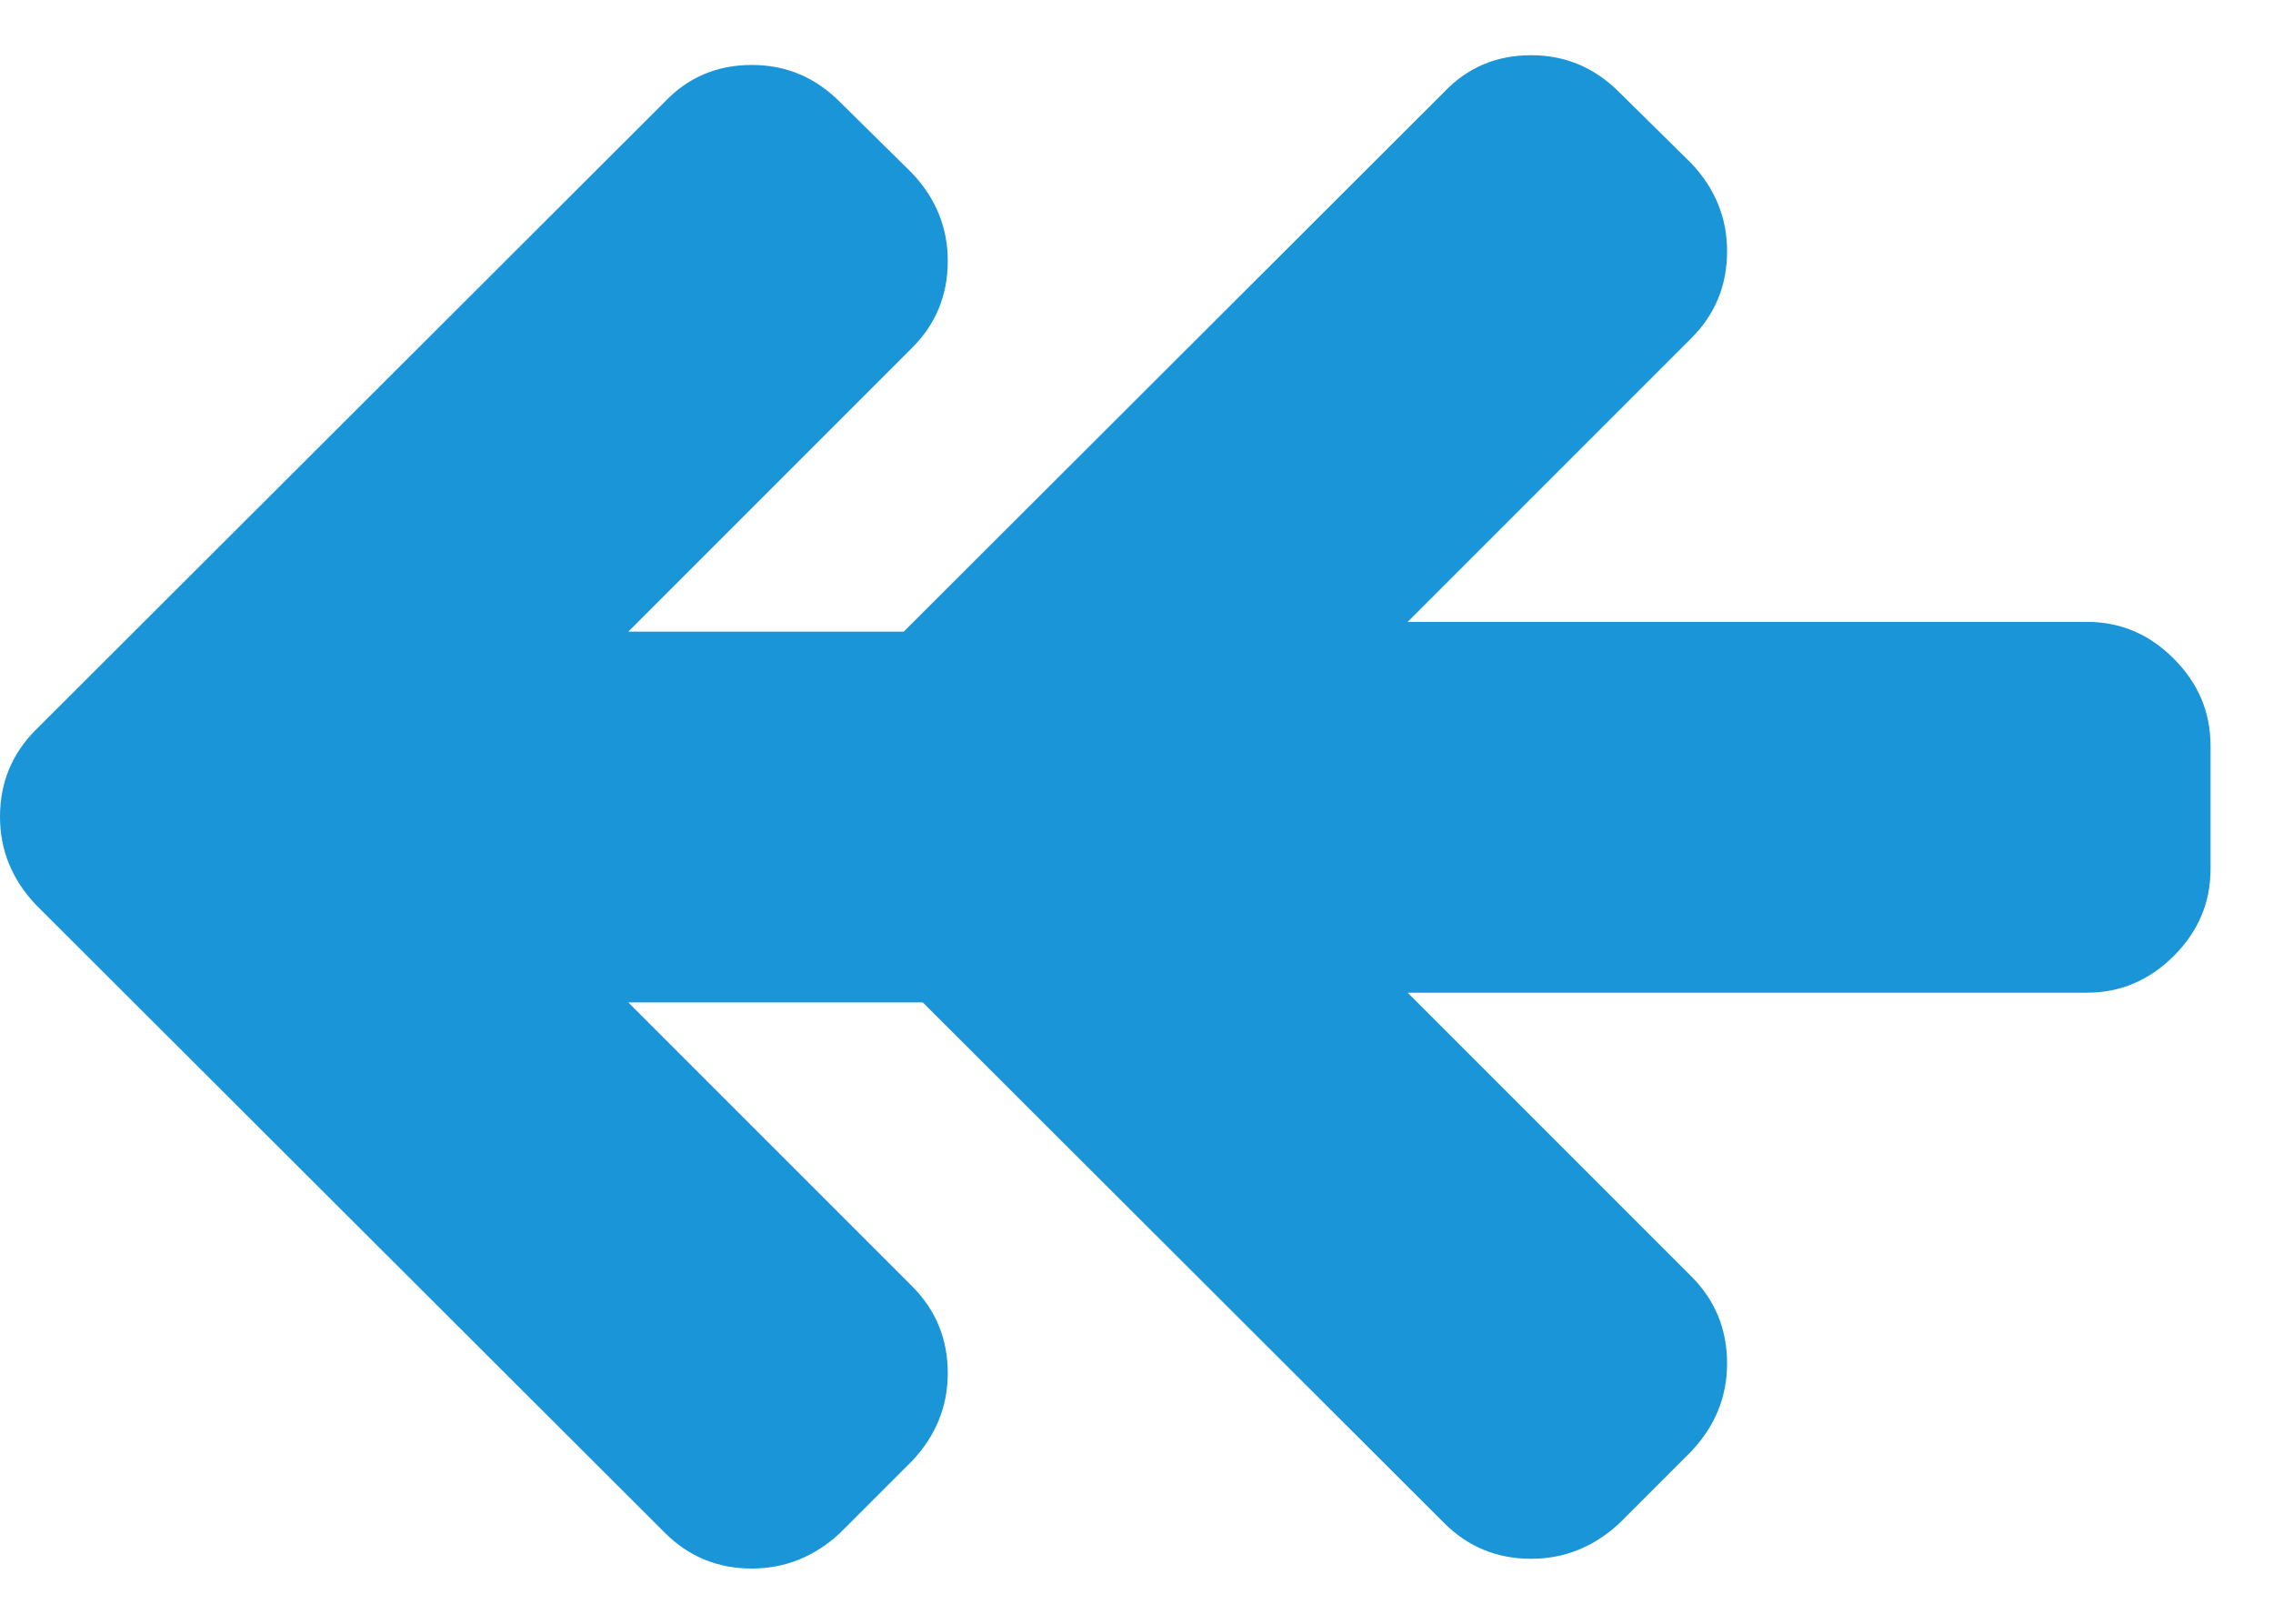 <?xml version="1.0" encoding="UTF-8"?>
<svg width="35px" height="25px" viewBox="0 0 35 25" version="1.1" xmlns="http://www.w3.org/2000/svg" xmlns:xlink="http://www.w3.org/1999/xlink">
    <!-- Generator: Sketch 59.1 (86144) - https://sketch.com -->
    <title>箭头-左左</title>
    <desc>Created with Sketch.</desc>
    <g id="图标库" stroke="none" stroke-width="1" fill="none" fill-rule="evenodd">
        <g id="VDCP" transform="translate(-207, -374)" fill-rule="nonzero">
            <g id="视频会议" transform="translate(15, 5)">
                <g id="箭头" transform="translate(15, 335)">
                    <g id="箭头-左左" transform="translate(194, 46) rotate(-90) translate(-194, -46) translate(178, 22)">
                        <rect id="矩形" fill="#000000" opacity="0" x="0" y="0" width="32" height="48"></rect>
                        <path d="M27.15,29.462 C27.15,29.988 26.966,30.434 26.6,30.8 L16.928,40.487 C16.541,40.853 16.091,41.038 15.575,41.038 C15.05,41.038 14.603,40.853 14.238,40.487 L4.566,30.8 C4.191,30.444 4,29.997 4,29.462 C4,28.938 4.188,28.488 4.566,28.109 L5.666,26.994 C6.053,26.628 6.503,26.444 7.019,26.444 C7.544,26.444 7.991,26.628 8.356,26.994 L12.725,31.363 L12.725,20.903 C12.725,20.387 12.912,19.944 13.291,19.566 C13.666,19.191 14.113,19 14.628,19 L16.531,19 C17.047,19 17.491,19.188 17.869,19.566 C18.244,19.944 18.434,20.387 18.434,20.903 L18.434,31.363 L22.803,26.994 C23.169,26.628 23.616,26.444 24.141,26.444 C24.656,26.444 25.106,26.628 25.494,26.994 L26.609,28.109 C26.966,28.497 27.15,28.947 27.15,29.462 L27.15,29.462 Z" id="路径" fill="#1A96D8" transform="translate(15.575, 30.019) rotate(180) translate(-15.575, -30.019) "></path>
                        <path d="M27,17.462 C27,17.988 26.816,18.434 26.45,18.8 L16.778,28.488 C16.391,28.853 15.941,29.038 15.425,29.038 C14.9,29.038 14.453,28.853 14.088,28.488 L4.416,18.8 C4.041,18.444 3.85,17.997 3.85,17.462 C3.85,16.938 4.037,16.488 4.416,16.109 L5.516,14.994 C5.903,14.628 6.353,14.444 6.869,14.444 C7.394,14.444 7.841,14.628 8.206,14.994 L12.575,19.363 L12.575,8.903 C12.575,8.387 12.762,7.944 13.141,7.566 C13.516,7.191 13.963,7 14.478,7 L16.381,7 C16.897,7 17.341,7.188 17.719,7.566 C18.094,7.944 18.284,8.387 18.284,8.903 L18.284,19.363 L22.653,14.994 C23.019,14.628 23.466,14.444 23.991,14.444 C24.506,14.444 24.956,14.628 25.344,14.994 L26.459,16.109 C26.816,16.497 27,16.947 27,17.462 L27,17.462 Z" id="路径" fill="#1A96D8" transform="translate(15.425, 18.019) rotate(180) translate(-15.425, -18.019) "></path>
                    </g>
                </g>
            </g>
        </g>
    </g>
</svg>